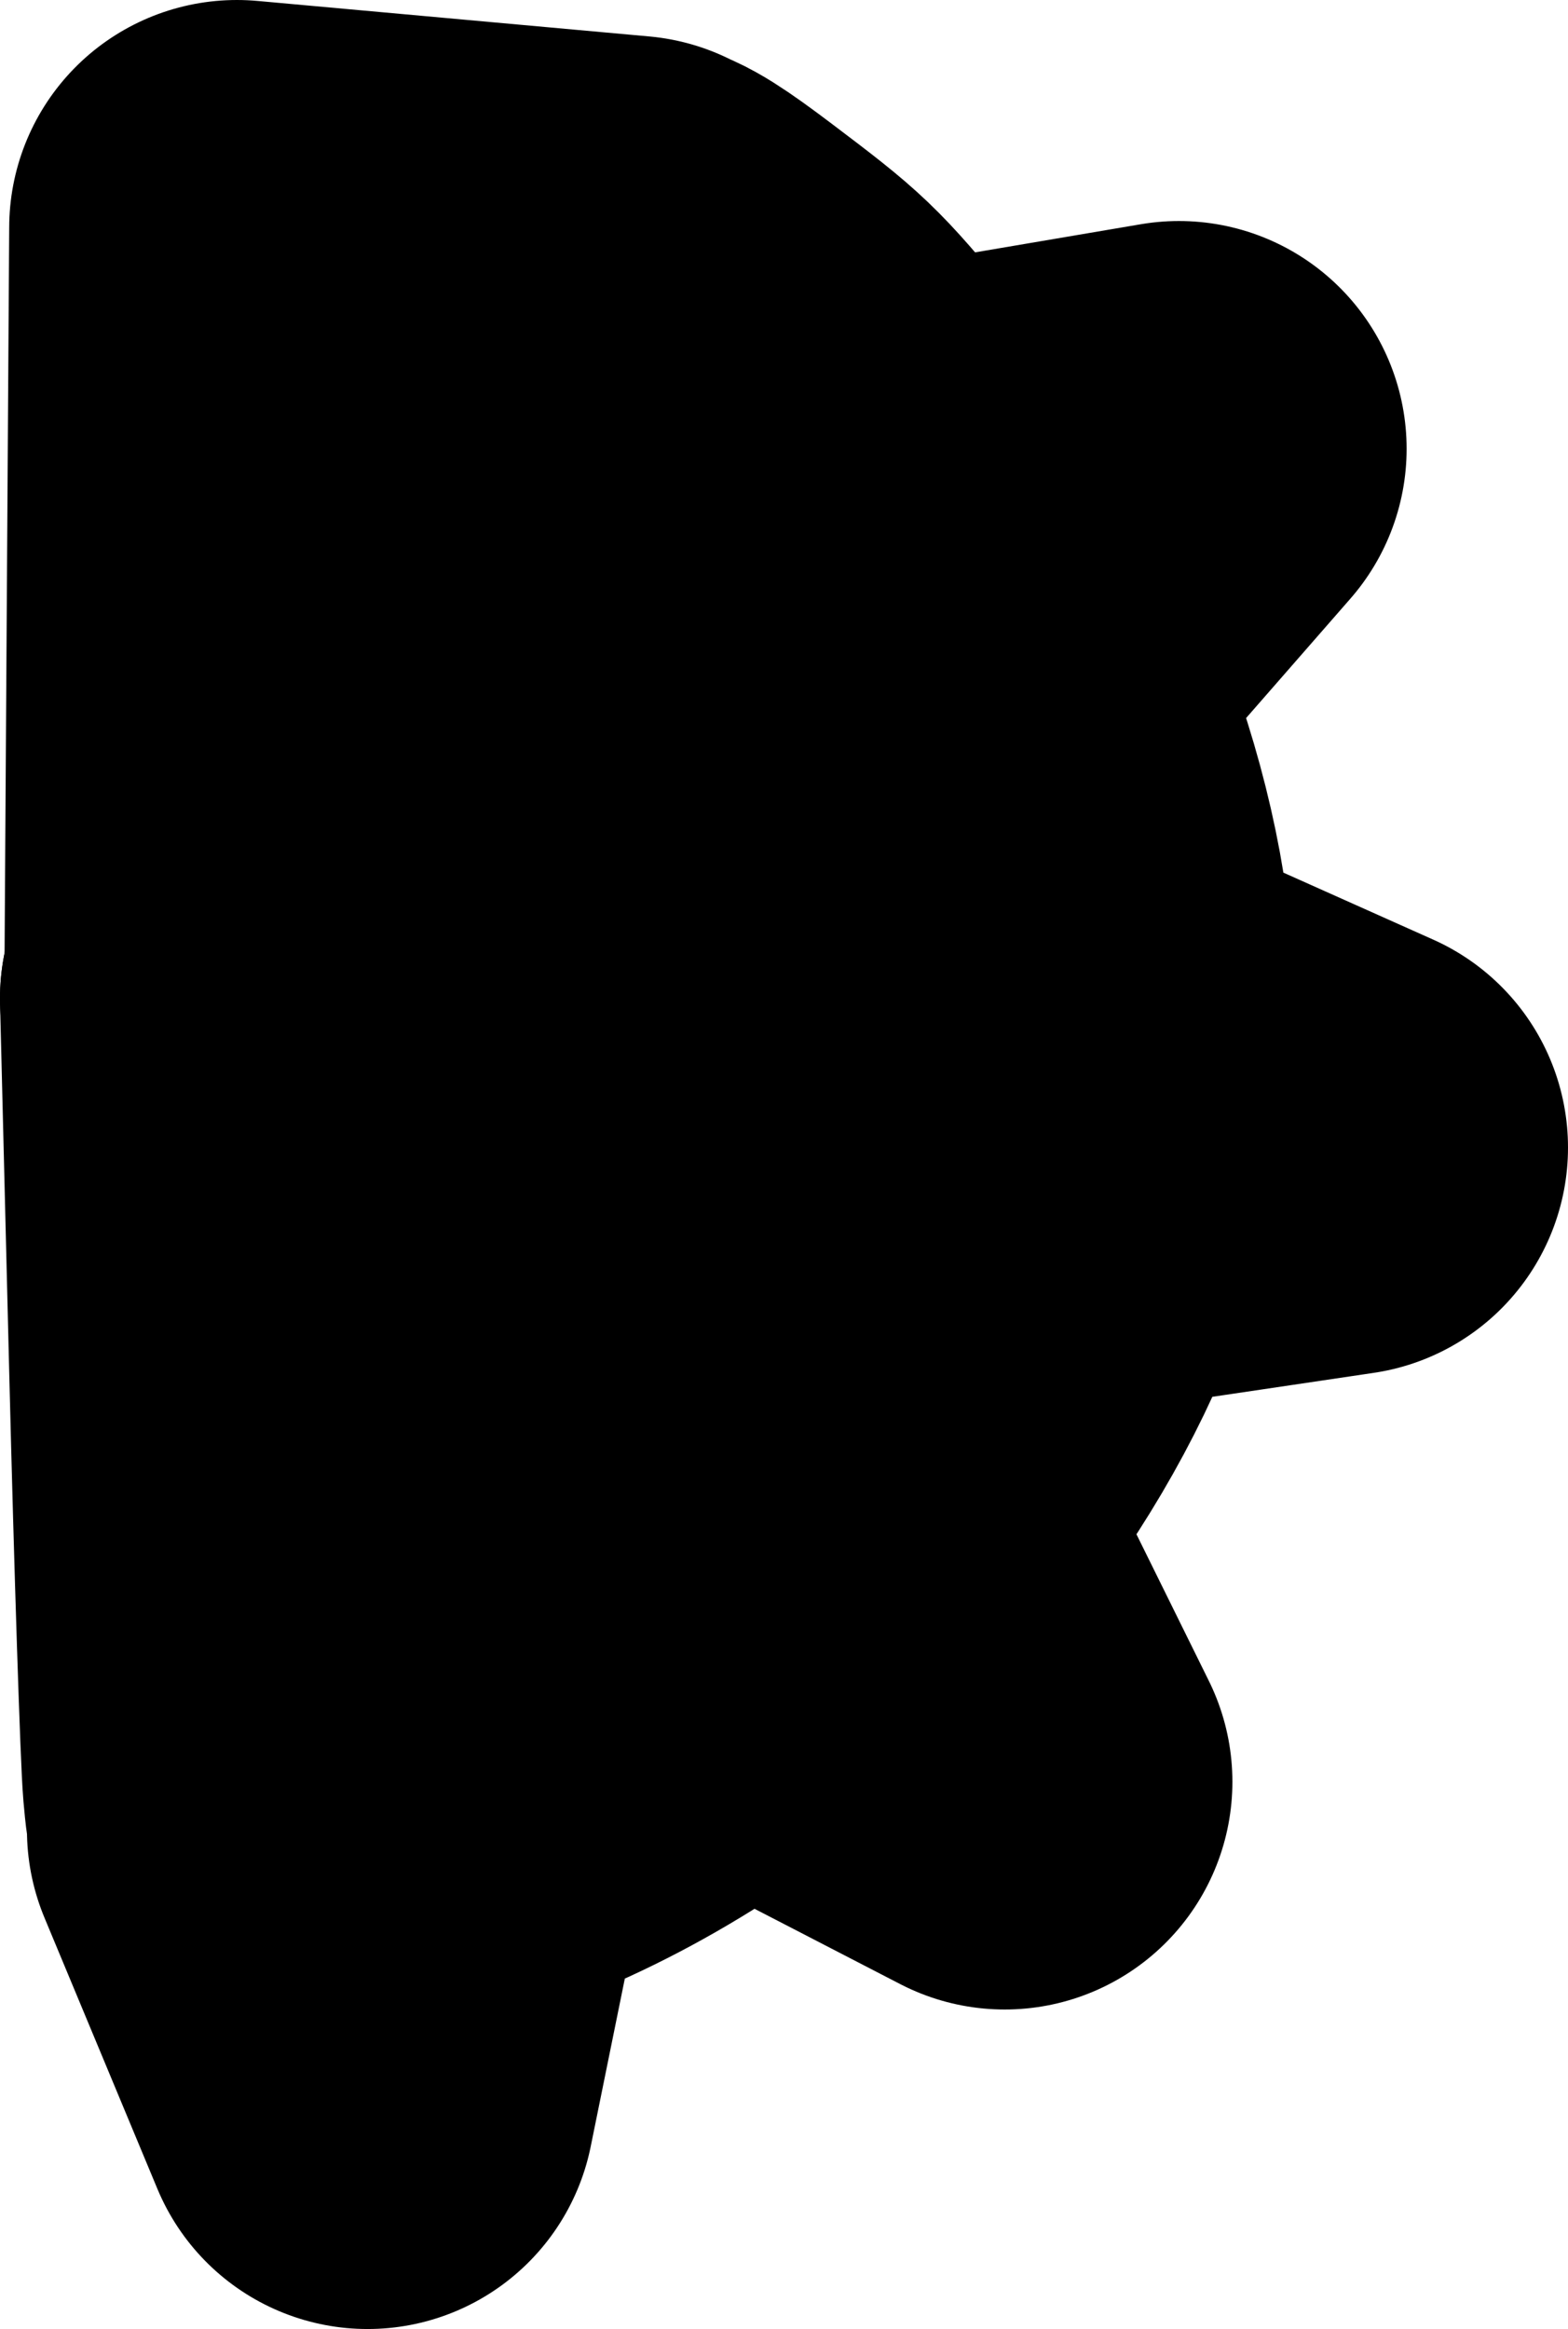 <?xml version="1.0" ?>
<svg xmlns="http://www.w3.org/2000/svg" xmlns:cc="http://creativecommons.org/ns#" xmlns:dc="http://purl.org/dc/elements/1.1/" xmlns:ev="http://www.w3.org/2001/xml-events" xmlns:inkscape="http://www.inkscape.org/namespaces/inkscape" xmlns:rdf="http://www.w3.org/1999/02/22-rdf-syntax-ns#" xmlns:sodipodi="http://sodipodi.sourceforge.net/DTD/sodipodi-0.dtd" xmlns:svg="http://www.w3.org/2000/svg" xmlns:xlink="http://www.w3.org/1999/xlink" baseProfile="full" height="25.564" id="svg1" inkscape:version="0.92.4 (5da689c313, 2019-01-14)" sodipodi:docname="e190-e2.svg" version="1.1" viewBox="0 0 17.217 25.564" width="17.217">
	<defs/>
	<path d="M 9.768,5.455 C 9.809,5.455 9.843,5.498 9.843,5.551 C 9.843,5.603 10.068,6.025 10.343,6.488 C 10.488,6.732 10.662,7.074 10.821,7.42 M 11.729,11.236 C 11.728,11.855 11.648,12.46 11.488,13.057 M 9.557,16.59 C 9.097,17.13 8.578,17.631 8.026,18.074 M 4.674,19.863 C 4.437,19.926 4.203,19.975 3.974,20.006 C 3.218,20.11 2.95,20.155 2.841,20.019 M 2.5,10.959 L 4.615,7.008 C 5.778,4.835 6.776,3.007 6.833,2.945" id="path4748" inkscape:connector-curvature="0" sodipodi:nodetypes="cscccccccsccsc" style="color:#000000;clip-rule:nonzero;display:inline;overflow:visible;visibility:visible;opacity:1;isolation:auto;mix-blend-mode:normal;color-interpolation:sRGB;color-interpolation-filters:linearRGB;solid-color:#000000;solid-opacity:1;vector-effect:none;fill:black;fill-opacity:1;fill-rule:nonzero;stroke:#000000;stroke-width:5.0;stroke-linecap:round;stroke-linejoin:round;stroke-dasharray:none;stroke-dashoffset:0;stroke-opacity:1;marker:none;marker-start:none;marker-mid:none;marker-end:none;color-rendering:auto;image-rendering:auto;shape-rendering:auto;text-rendering:auto;enable-background:accumulate;"/>
	<path d="M 2.601,2.5 L 2.548,10.824 L 2.566,10.835 L 2.5,10.959 L 2.6,14.984 C 2.655,17.199 2.722,19.256 2.748,19.555 C 2.766,19.756 2.778,19.886 2.82,19.972 L 2.796,20.088 L 4.036,23.064 L 4.688,19.856 C 5.814,19.551 7.01,18.899 8.079,18.031 L 11.032,19.557 L 9.563,16.583 C 9.778,16.33 9.981,16.069 10.167,15.8 C 10.797,14.893 11.234,13.993 11.482,13.076 L 14.717,12.596 L 11.728,11.26 C 11.732,10.31 11.55,9.326 11.182,8.288 C 11.09,8.028 10.951,7.7 10.802,7.379 L 12.945,4.926 L 9.792,5.461 C 9.784,5.458 9.776,5.455 9.768,5.455 C 9.726,5.455 9.456,5.171 9.167,4.823 C 8.505,4.026 8.462,3.985 7.627,3.354 C 7.221,3.047 7.028,2.923 6.922,2.914 L 6.905,2.89 L 2.601,2.5 L 2.601,2.5" id="path4714" inkscape:connector-curvature="0" style="color:#000000;clip-rule:nonzero;display:inline;overflow:visible;visibility:visible;opacity:1;isolation:auto;mix-blend-mode:normal;color-interpolation:sRGB;color-interpolation-filters:linearRGB;solid-color:#000000;solid-opacity:1;vector-effect:none;fill:black;fill-opacity:1;fill-rule:nonzero;stroke:#000000;stroke-width:5.0;stroke-linecap:round;stroke-linejoin:round;stroke-dasharray:none;stroke-dashoffset:0;stroke-opacity:1;marker:none;marker-start:none;marker-mid:none;marker-end:none;color-rendering:auto;image-rendering:auto;shape-rendering:auto;text-rendering:auto;enable-background:accumulate;"/>
</svg>
